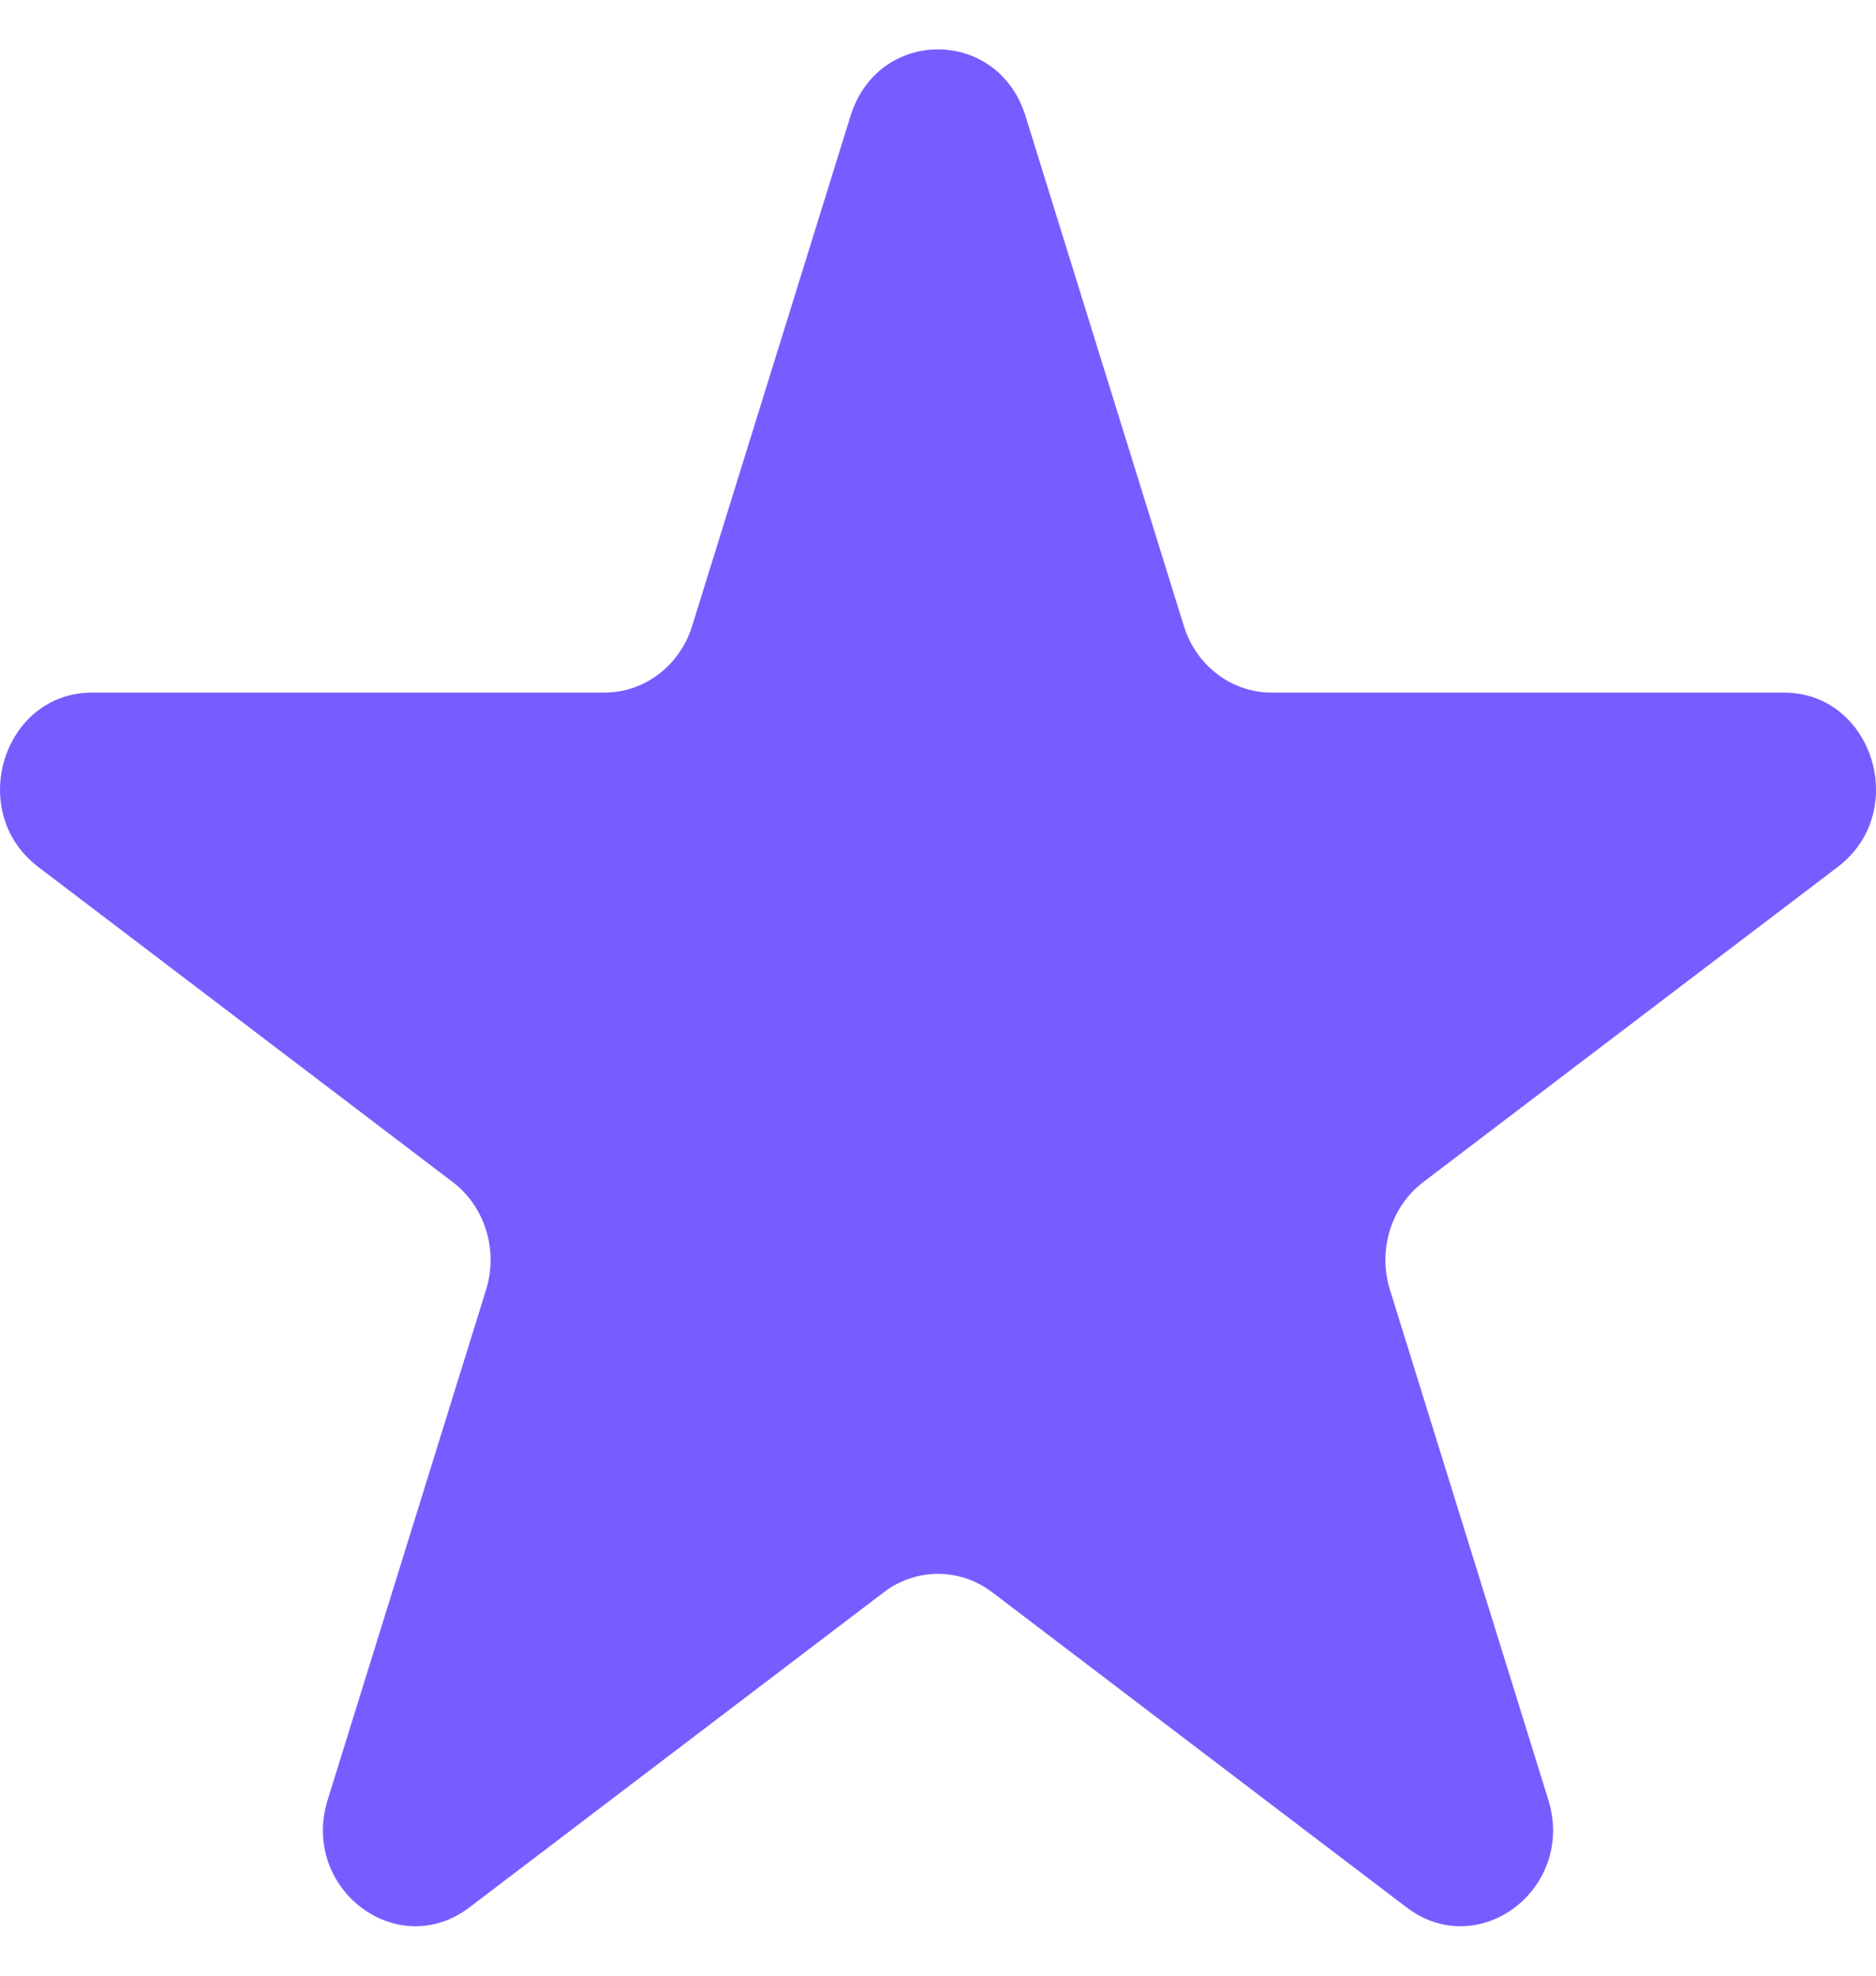 <svg width="19" height="20" viewBox="0 0 19 20" fill="none" xmlns="http://www.w3.org/2000/svg">
<path d="M8.614 1.174C8.893 0.275 10.107 0.275 10.386 1.174L11.99 6.337C12.115 6.739 12.473 7.011 12.877 7.011H18.066C18.969 7.011 19.345 8.219 18.614 8.775L14.415 11.966C14.089 12.214 13.952 12.654 14.077 13.056L15.681 18.219C15.96 19.118 14.977 19.864 14.246 19.309L10.048 16.118C9.721 15.87 9.279 15.87 8.952 16.118L4.754 19.309C4.023 19.864 3.04 19.118 3.319 18.219L4.923 13.056C5.048 12.654 4.911 12.214 4.585 11.966L0.386 8.775C-0.344 8.219 0.031 7.011 0.934 7.011H6.123C6.527 7.011 6.885 6.739 7.01 6.337L8.614 1.174Z" fill="#775DFF"/>
</svg>
